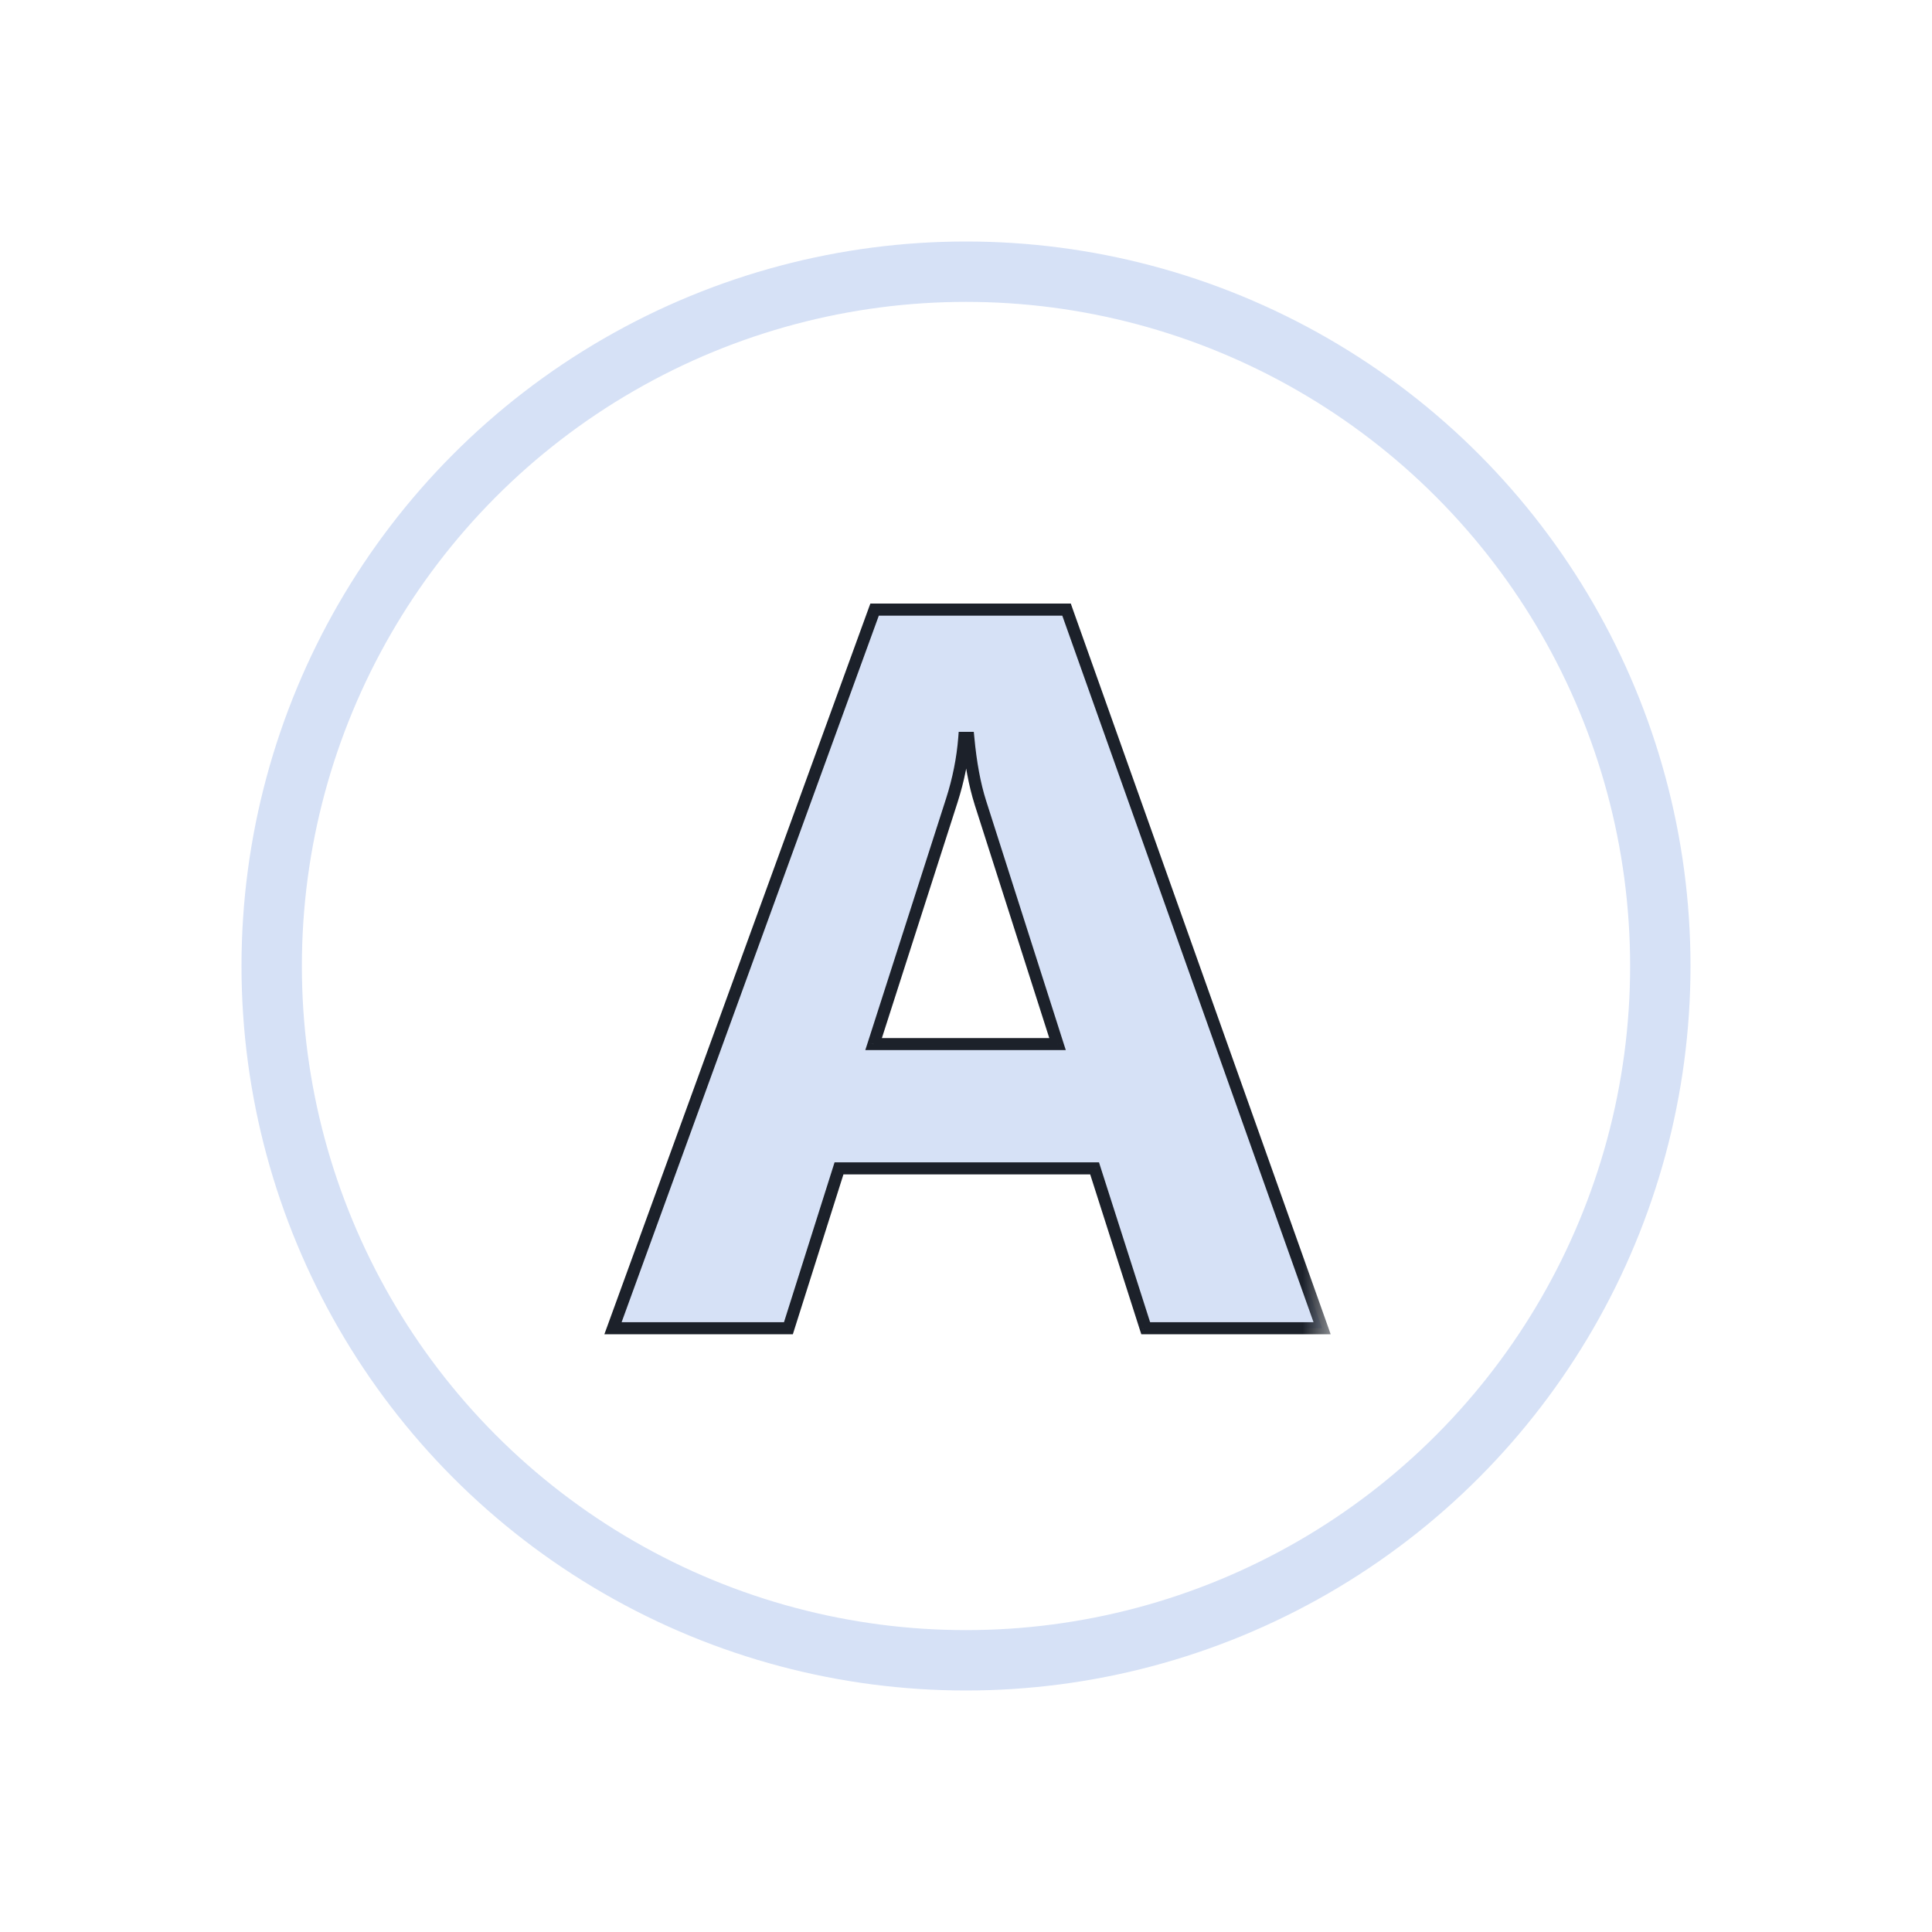 <svg width="32" height="32" viewBox="0 0 32 32" fill="none" xmlns="http://www.w3.org/2000/svg">
<circle cx="16" cy="16" r="11.5" stroke="#D6E1F6"/>
<mask id="path-2-outside-1_2_7" maskUnits="userSpaceOnUse" x="9.07" y="9" width="13" height="14" fill="black">
<rect fill="white" x="9.07" y="9" width="13" height="14"/>
<path d="M21.899 22H18.977L18.13 19.352H13.897L13.058 22H10.153L14.486 10.097H17.665L21.899 22ZM17.516 17.294L16.237 13.293C16.143 12.994 16.077 12.637 16.038 12.222H15.972C15.944 12.57 15.875 12.916 15.764 13.259L14.469 17.294H17.516Z"/>
</mask>
<path d="M21.899 22H18.977L18.13 19.352H13.897L13.058 22H10.153L14.486 10.097H17.665L21.899 22ZM17.516 17.294L16.237 13.293C16.143 12.994 16.077 12.637 16.038 12.222H15.972C15.944 12.57 15.875 12.916 15.764 13.259L14.469 17.294H17.516Z" fill="#D6E1F6"/>
<path d="M21.899 22V22.1H22.04L21.993 21.966L21.899 22ZM18.977 22L18.881 22.03L18.904 22.1H18.977V22ZM18.13 19.352L18.225 19.322L18.203 19.252H18.13V19.352ZM13.897 19.352V19.252H13.823L13.801 19.322L13.897 19.352ZM13.058 22V22.1H13.132L13.154 22.03L13.058 22ZM10.153 22L10.059 21.966L10.01 22.1H10.153V22ZM14.486 10.097V9.997H14.416L14.392 10.062L14.486 10.097ZM17.665 10.097L17.759 10.063L17.736 9.997H17.665V10.097ZM17.516 17.294V17.393H17.653L17.611 17.263L17.516 17.294ZM16.237 13.293L16.142 13.322L16.142 13.323L16.237 13.293ZM16.038 12.222L16.138 12.212L16.129 12.122H16.038V12.222ZM15.972 12.222V12.122H15.879L15.872 12.214L15.972 12.222ZM15.764 13.259L15.669 13.229L15.669 13.229L15.764 13.259ZM14.469 17.294L14.374 17.263L14.332 17.393H14.469V17.294ZM21.899 21.9H18.977V22.1H21.899V21.9ZM19.072 21.97L18.225 19.322L18.035 19.383L18.881 22.03L19.072 21.97ZM18.13 19.252H13.897V19.452H18.13V19.252ZM13.801 19.322L12.963 21.97L13.154 22.03L13.992 19.382L13.801 19.322ZM13.058 21.9H10.153V22.1H13.058V21.9ZM10.247 22.034L14.58 10.131L14.392 10.062L10.059 21.966L10.247 22.034ZM14.486 10.197H17.665V9.997H14.486V10.197ZM17.571 10.13L21.804 22.034L21.993 21.966L17.759 10.063L17.571 10.13ZM17.611 17.263L16.333 13.262L16.142 13.323L17.421 17.324L17.611 17.263ZM16.333 13.262C16.241 12.972 16.176 12.623 16.138 12.212L15.939 12.231C15.978 12.651 16.045 13.015 16.142 13.322L16.333 13.262ZM16.038 12.122H15.972V12.322H16.038V12.122ZM15.872 12.214C15.845 12.554 15.777 12.893 15.669 13.229L15.86 13.29C15.972 12.94 16.043 12.586 16.072 12.23L15.872 12.214ZM15.669 13.229L14.374 17.263L14.565 17.324L15.86 13.29L15.669 13.229ZM14.469 17.393H17.516V17.194H14.469V17.393Z" fill="#1C212A" mask="url(#path-2-outside-1_2_7)"/>
</svg>
